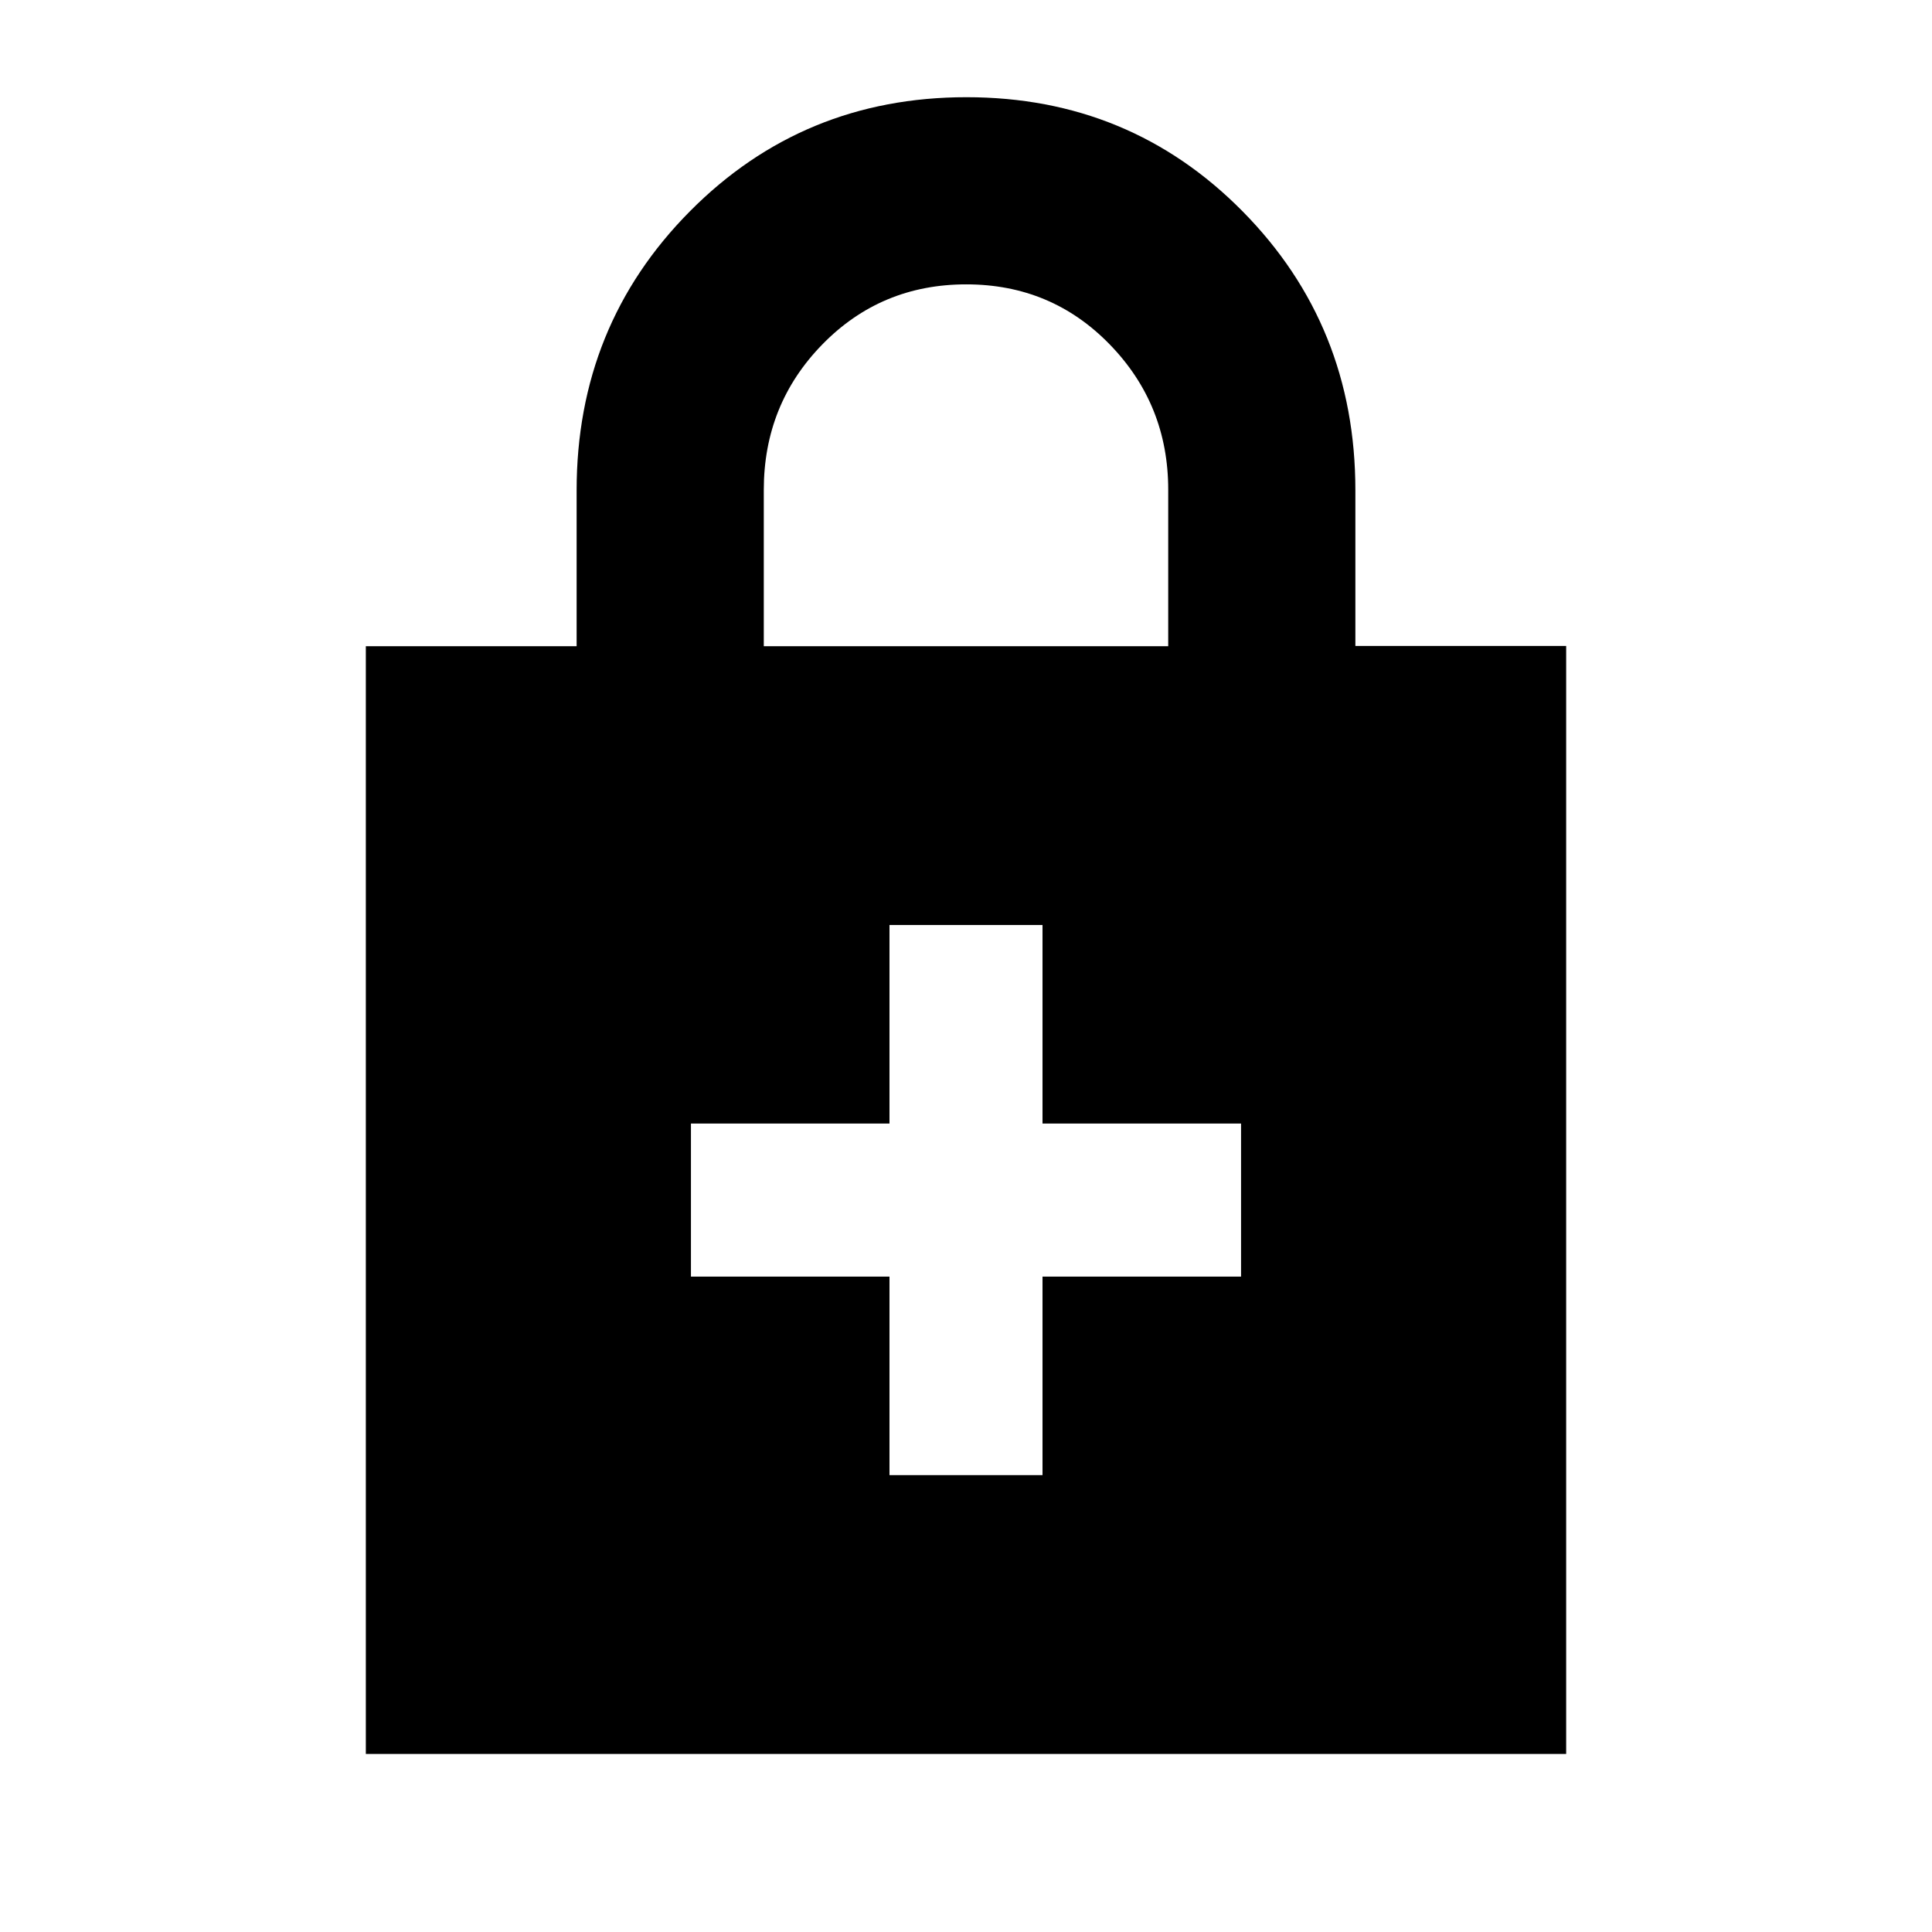 <svg xmlns="http://www.w3.org/2000/svg" height="20" viewBox="0 -960 960 960" width="20"><path d="M441.98-325.67v98.65h76.04v-98.65h98.65v-76.05h-98.65v-98.65h-76.04v98.65h-98.65v76.05h98.65ZM181.78-88.48v-550.43h104.74v-77.4q0-81.91 56.24-138.65Q399-911.7 480.23-911.7q81.23 0 137.24 56.74 56.01 56.74 56.01 138.58v77.34h104.74v550.56H181.78Zm197.74-550.43h200.96v-77.77q0-42.25-29.02-72.13-29.01-29.89-71.34-29.89-42.34 0-71.47 29.81-29.13 29.8-29.13 72.37v77.61Z"/></svg>